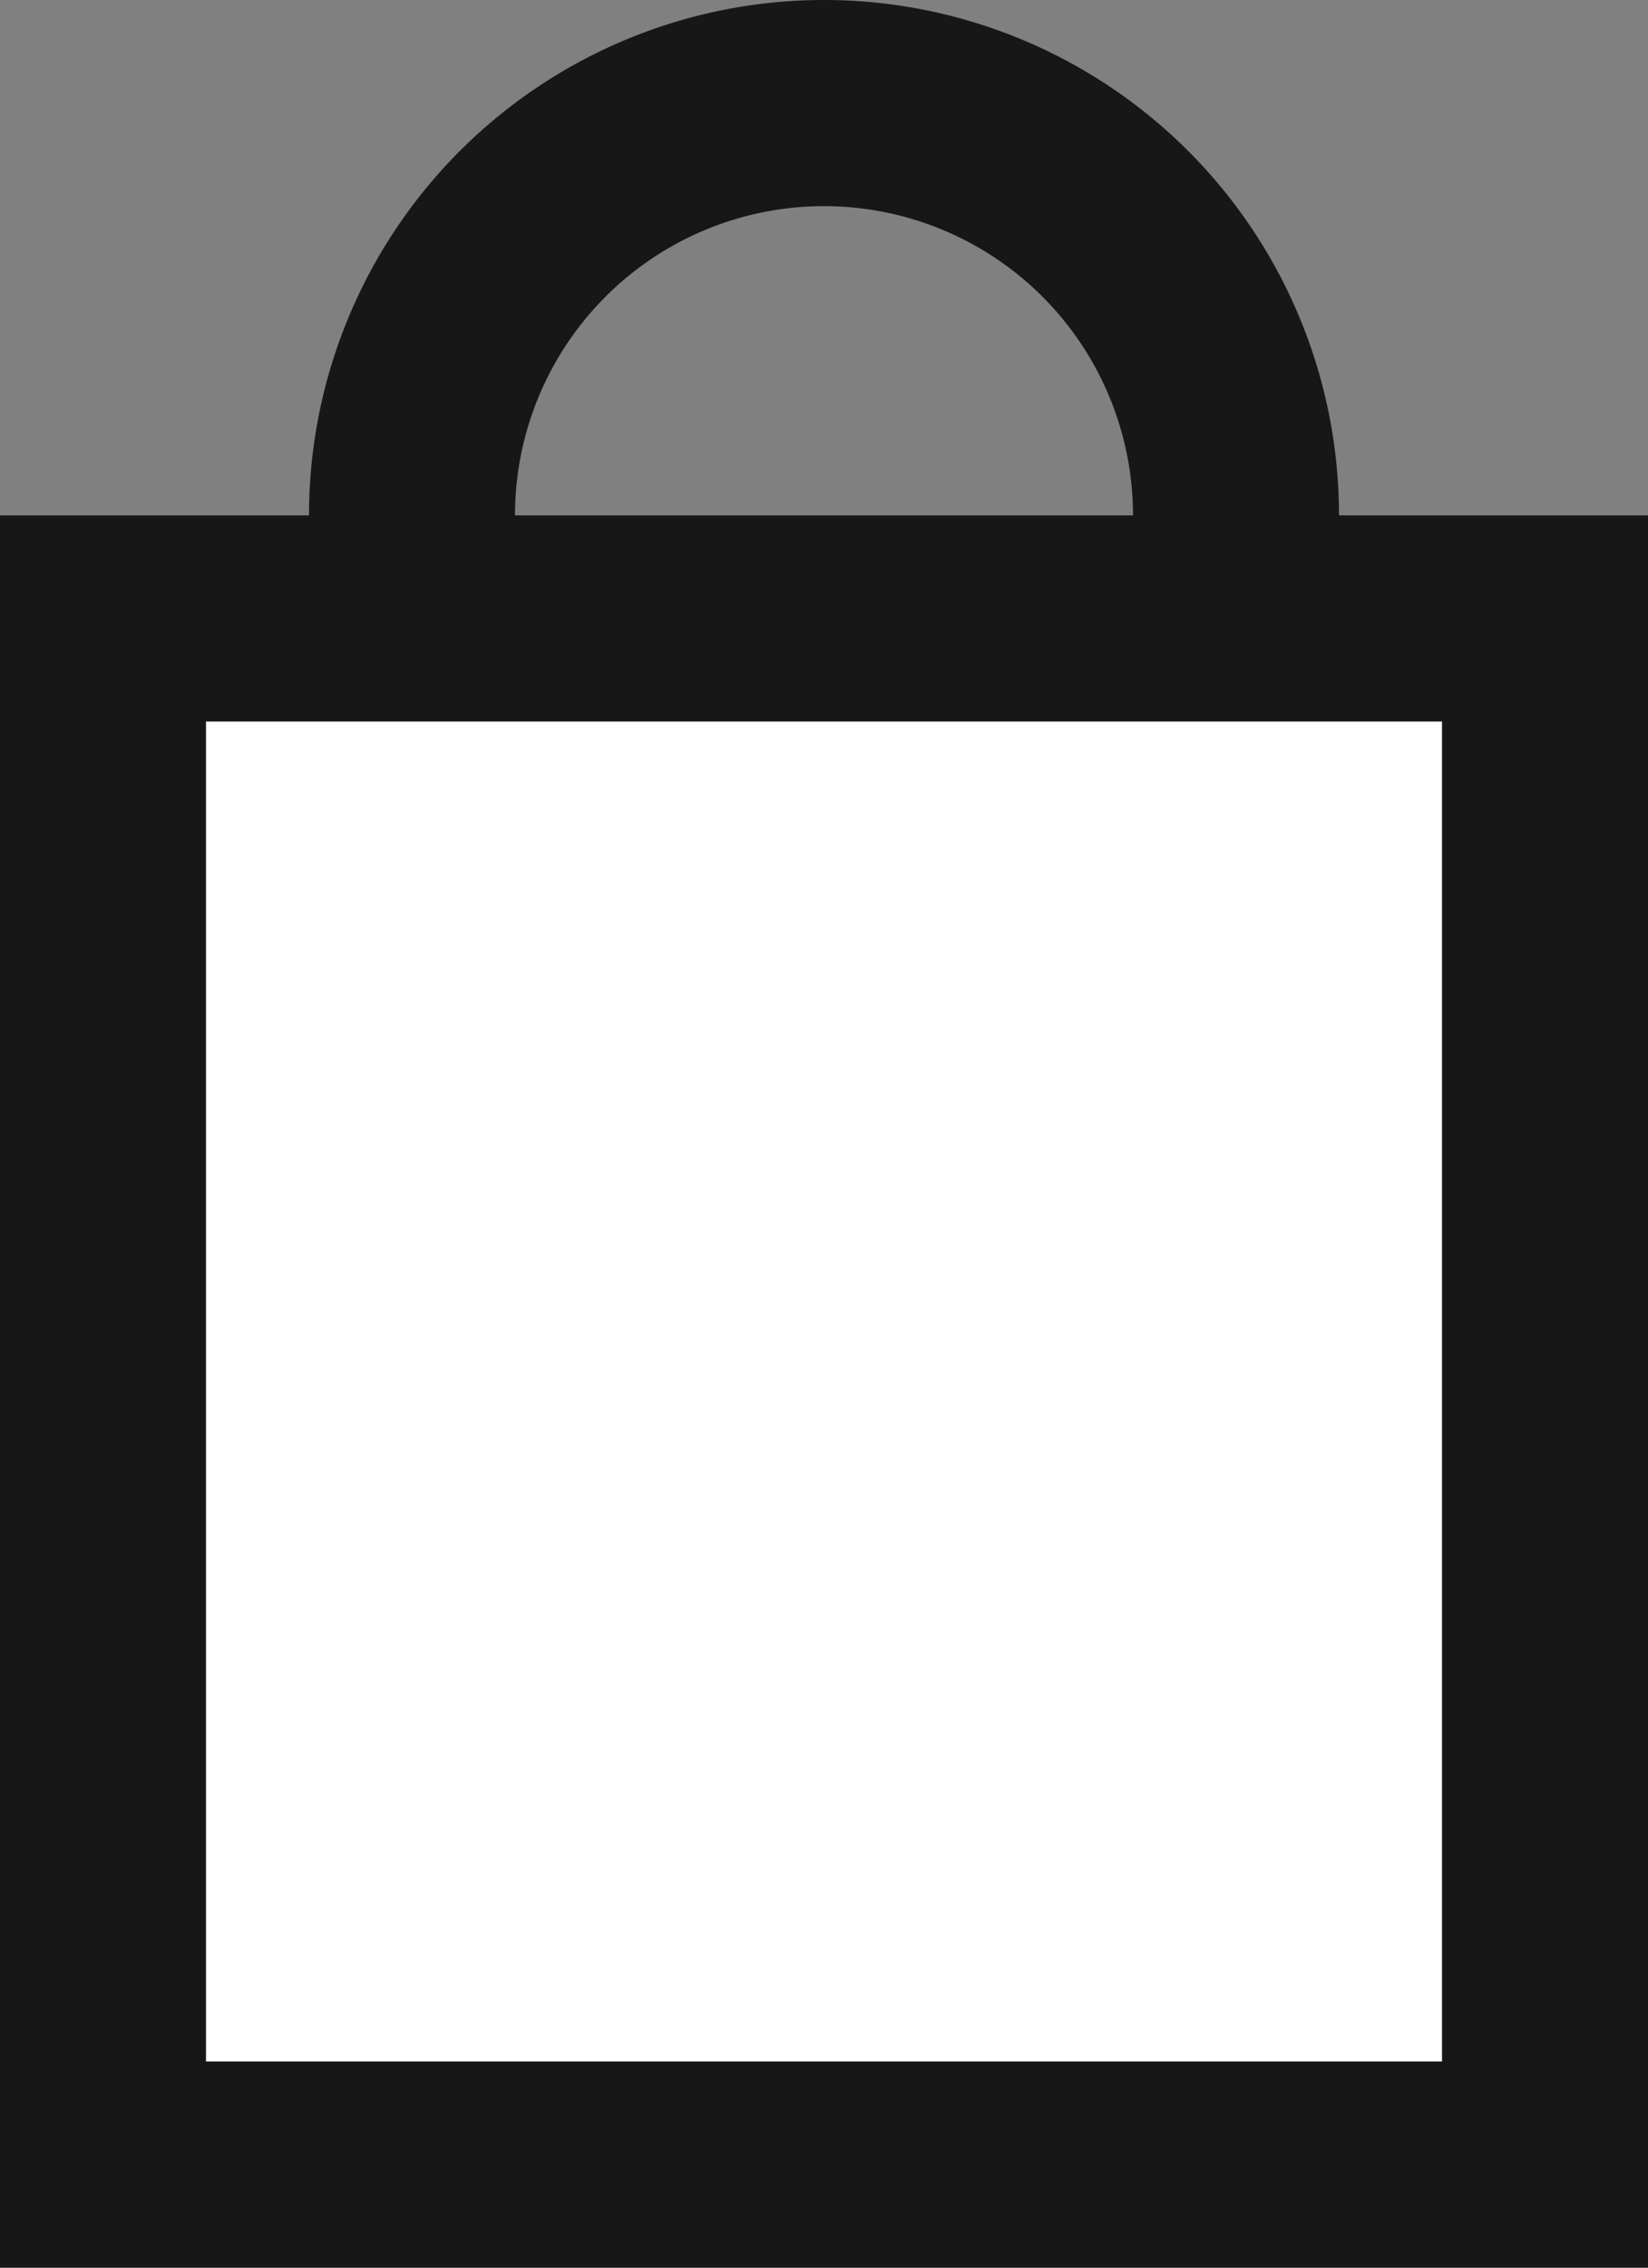 <svg xmlns="http://www.w3.org/2000/svg" width="16" height="22" viewBox="0 0 16 22">
    <rect x="0" y="0" width="16" height="22" fill="#808080" stroke="none"/>
    <g fill="none" fill-rule="nonzero" stroke="#181717" stroke-width="2">
        <path fill="#FFF" d="M1 6v15h14V6z"/>
        <path d="M4 6V5a4 4 0 1 1 8 0v1"/>
    </g>
</svg>
